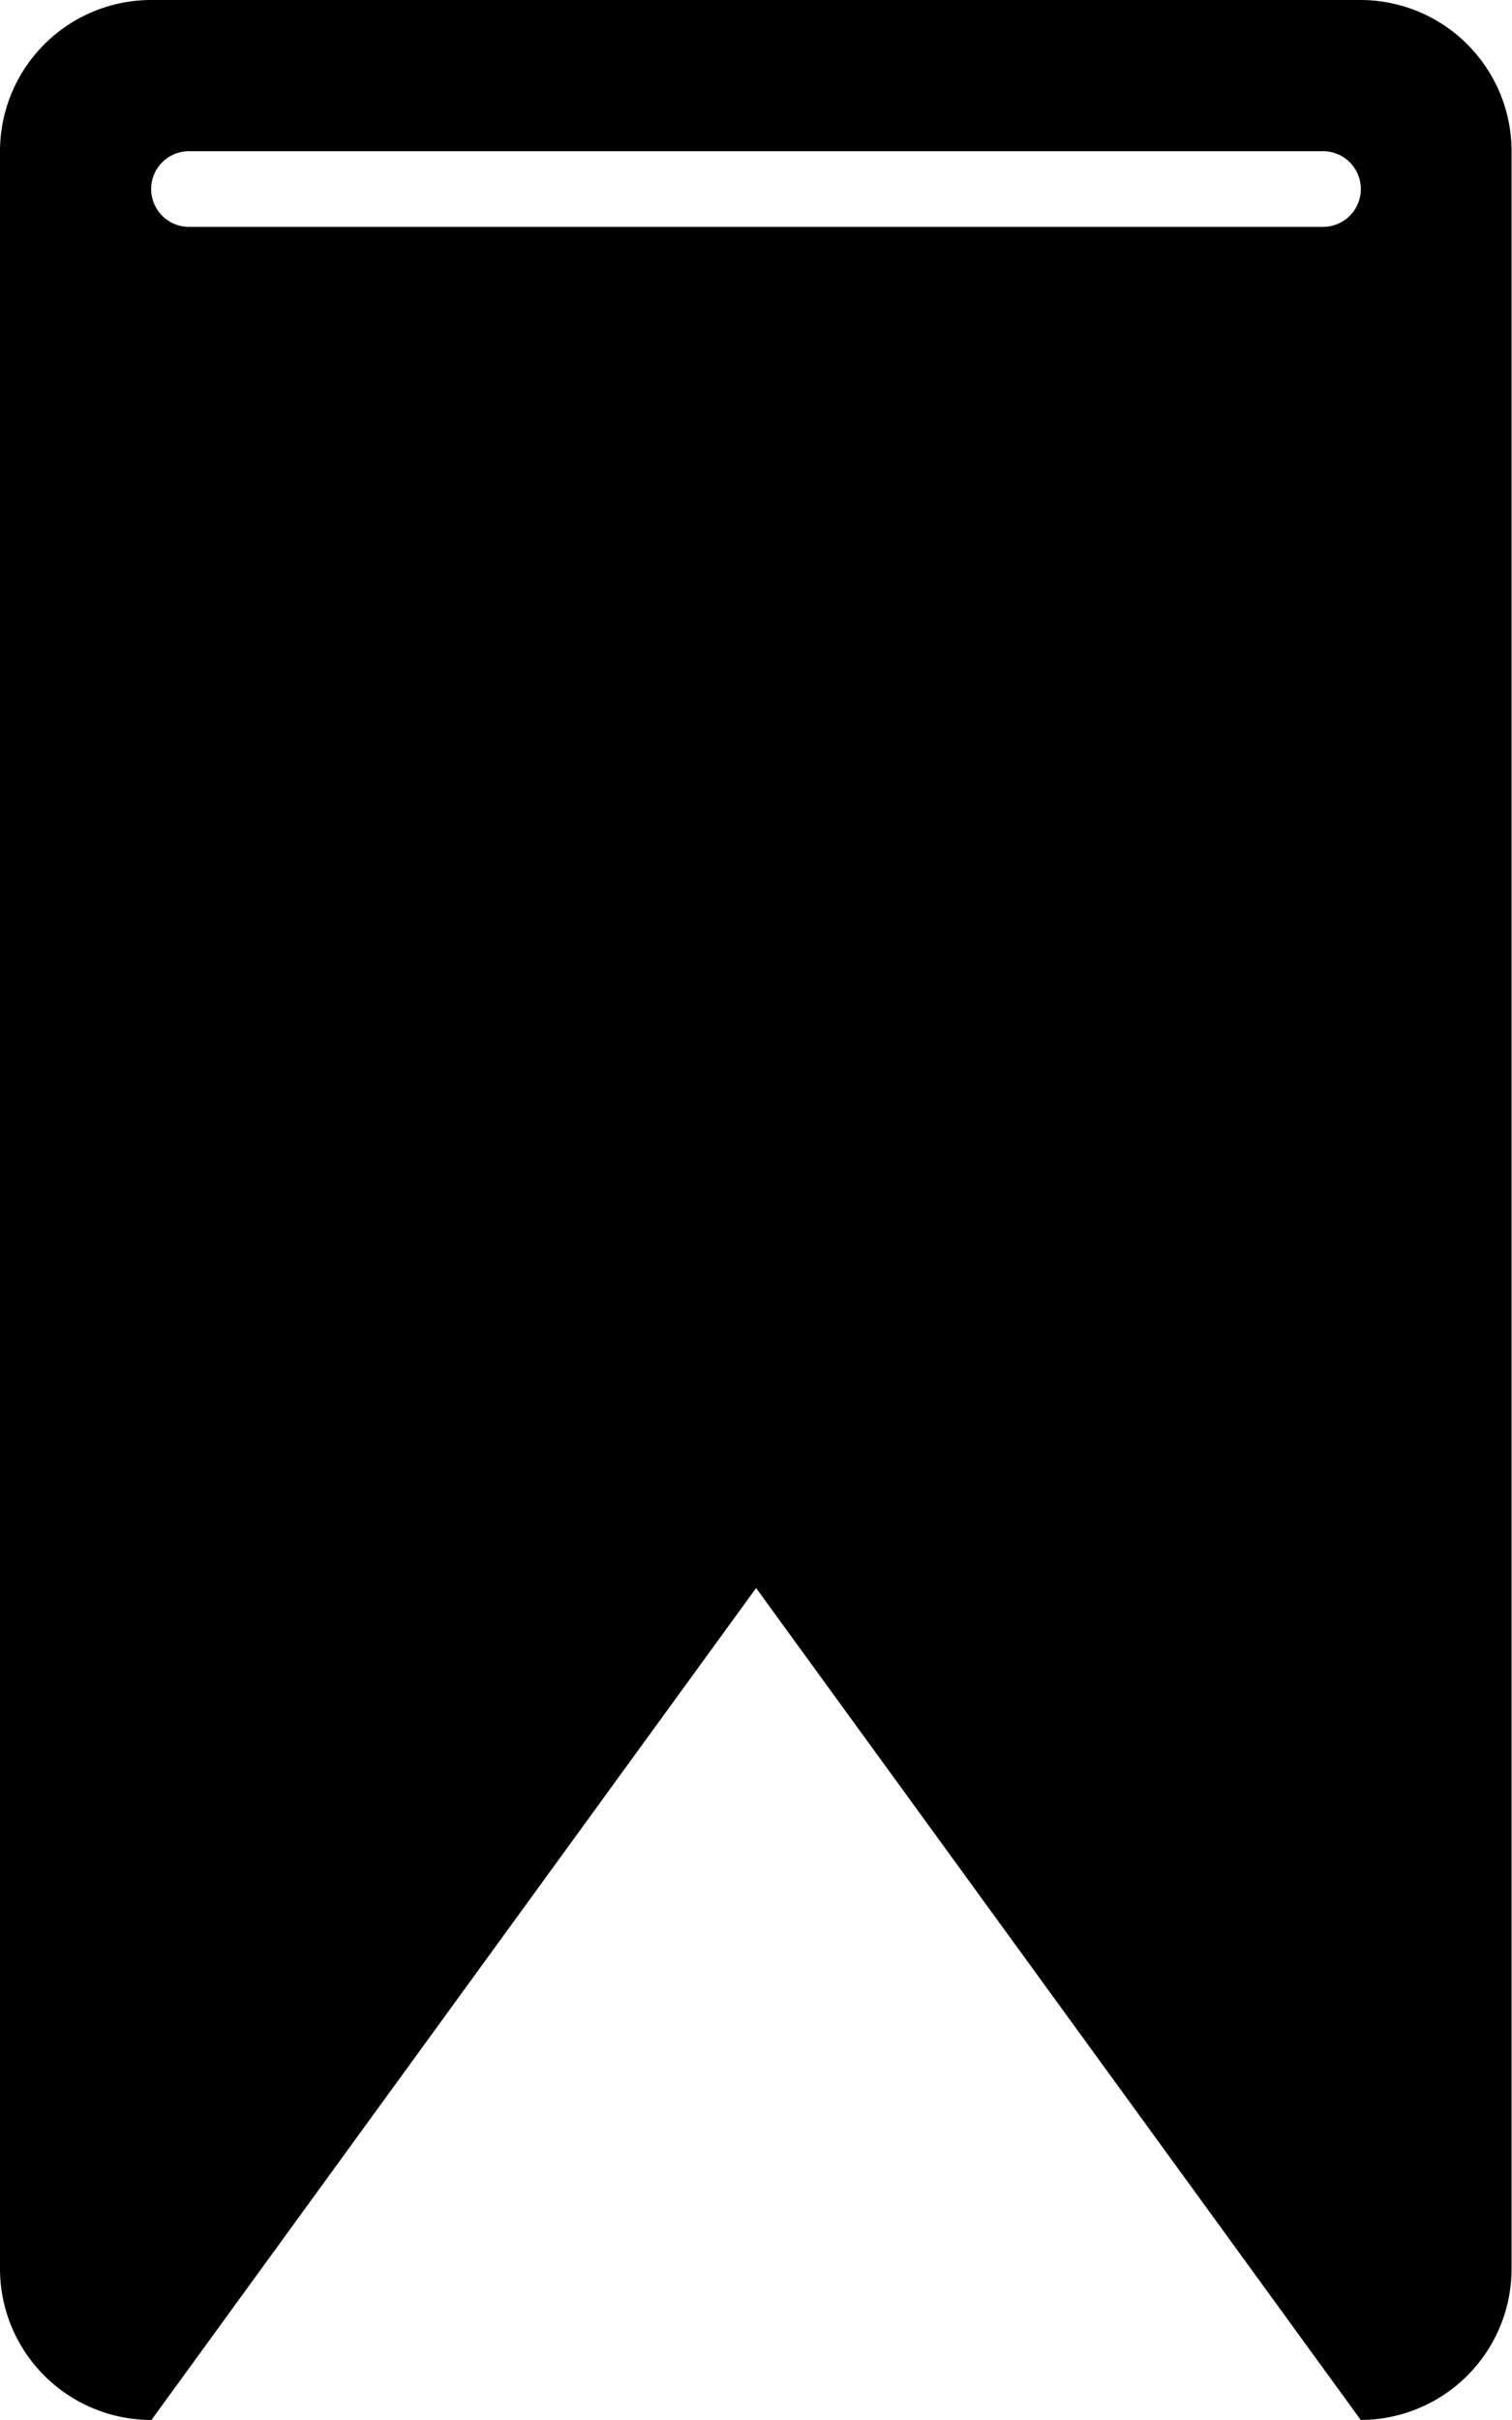 <svg xmlns="http://www.w3.org/2000/svg" width="14.754" height="23.606" viewBox="0 0 14.754 23.606">
  <path id="bookmark2" d="M19.278,23.606l-5.9-8.115-5.9,8.115A1.476,1.476,0,0,1,6,22.131V1.475A1.476,1.476,0,0,1,7.475,0h11.8a1.476,1.476,0,0,1,1.475,1.475V22.131A1.476,1.476,0,0,1,19.278,23.606ZM18.91,1.475H7.844a.369.369,0,1,0,0,.738H18.91a.369.369,0,0,0,0-.738Z" transform="translate(-6)"/>
</svg>
